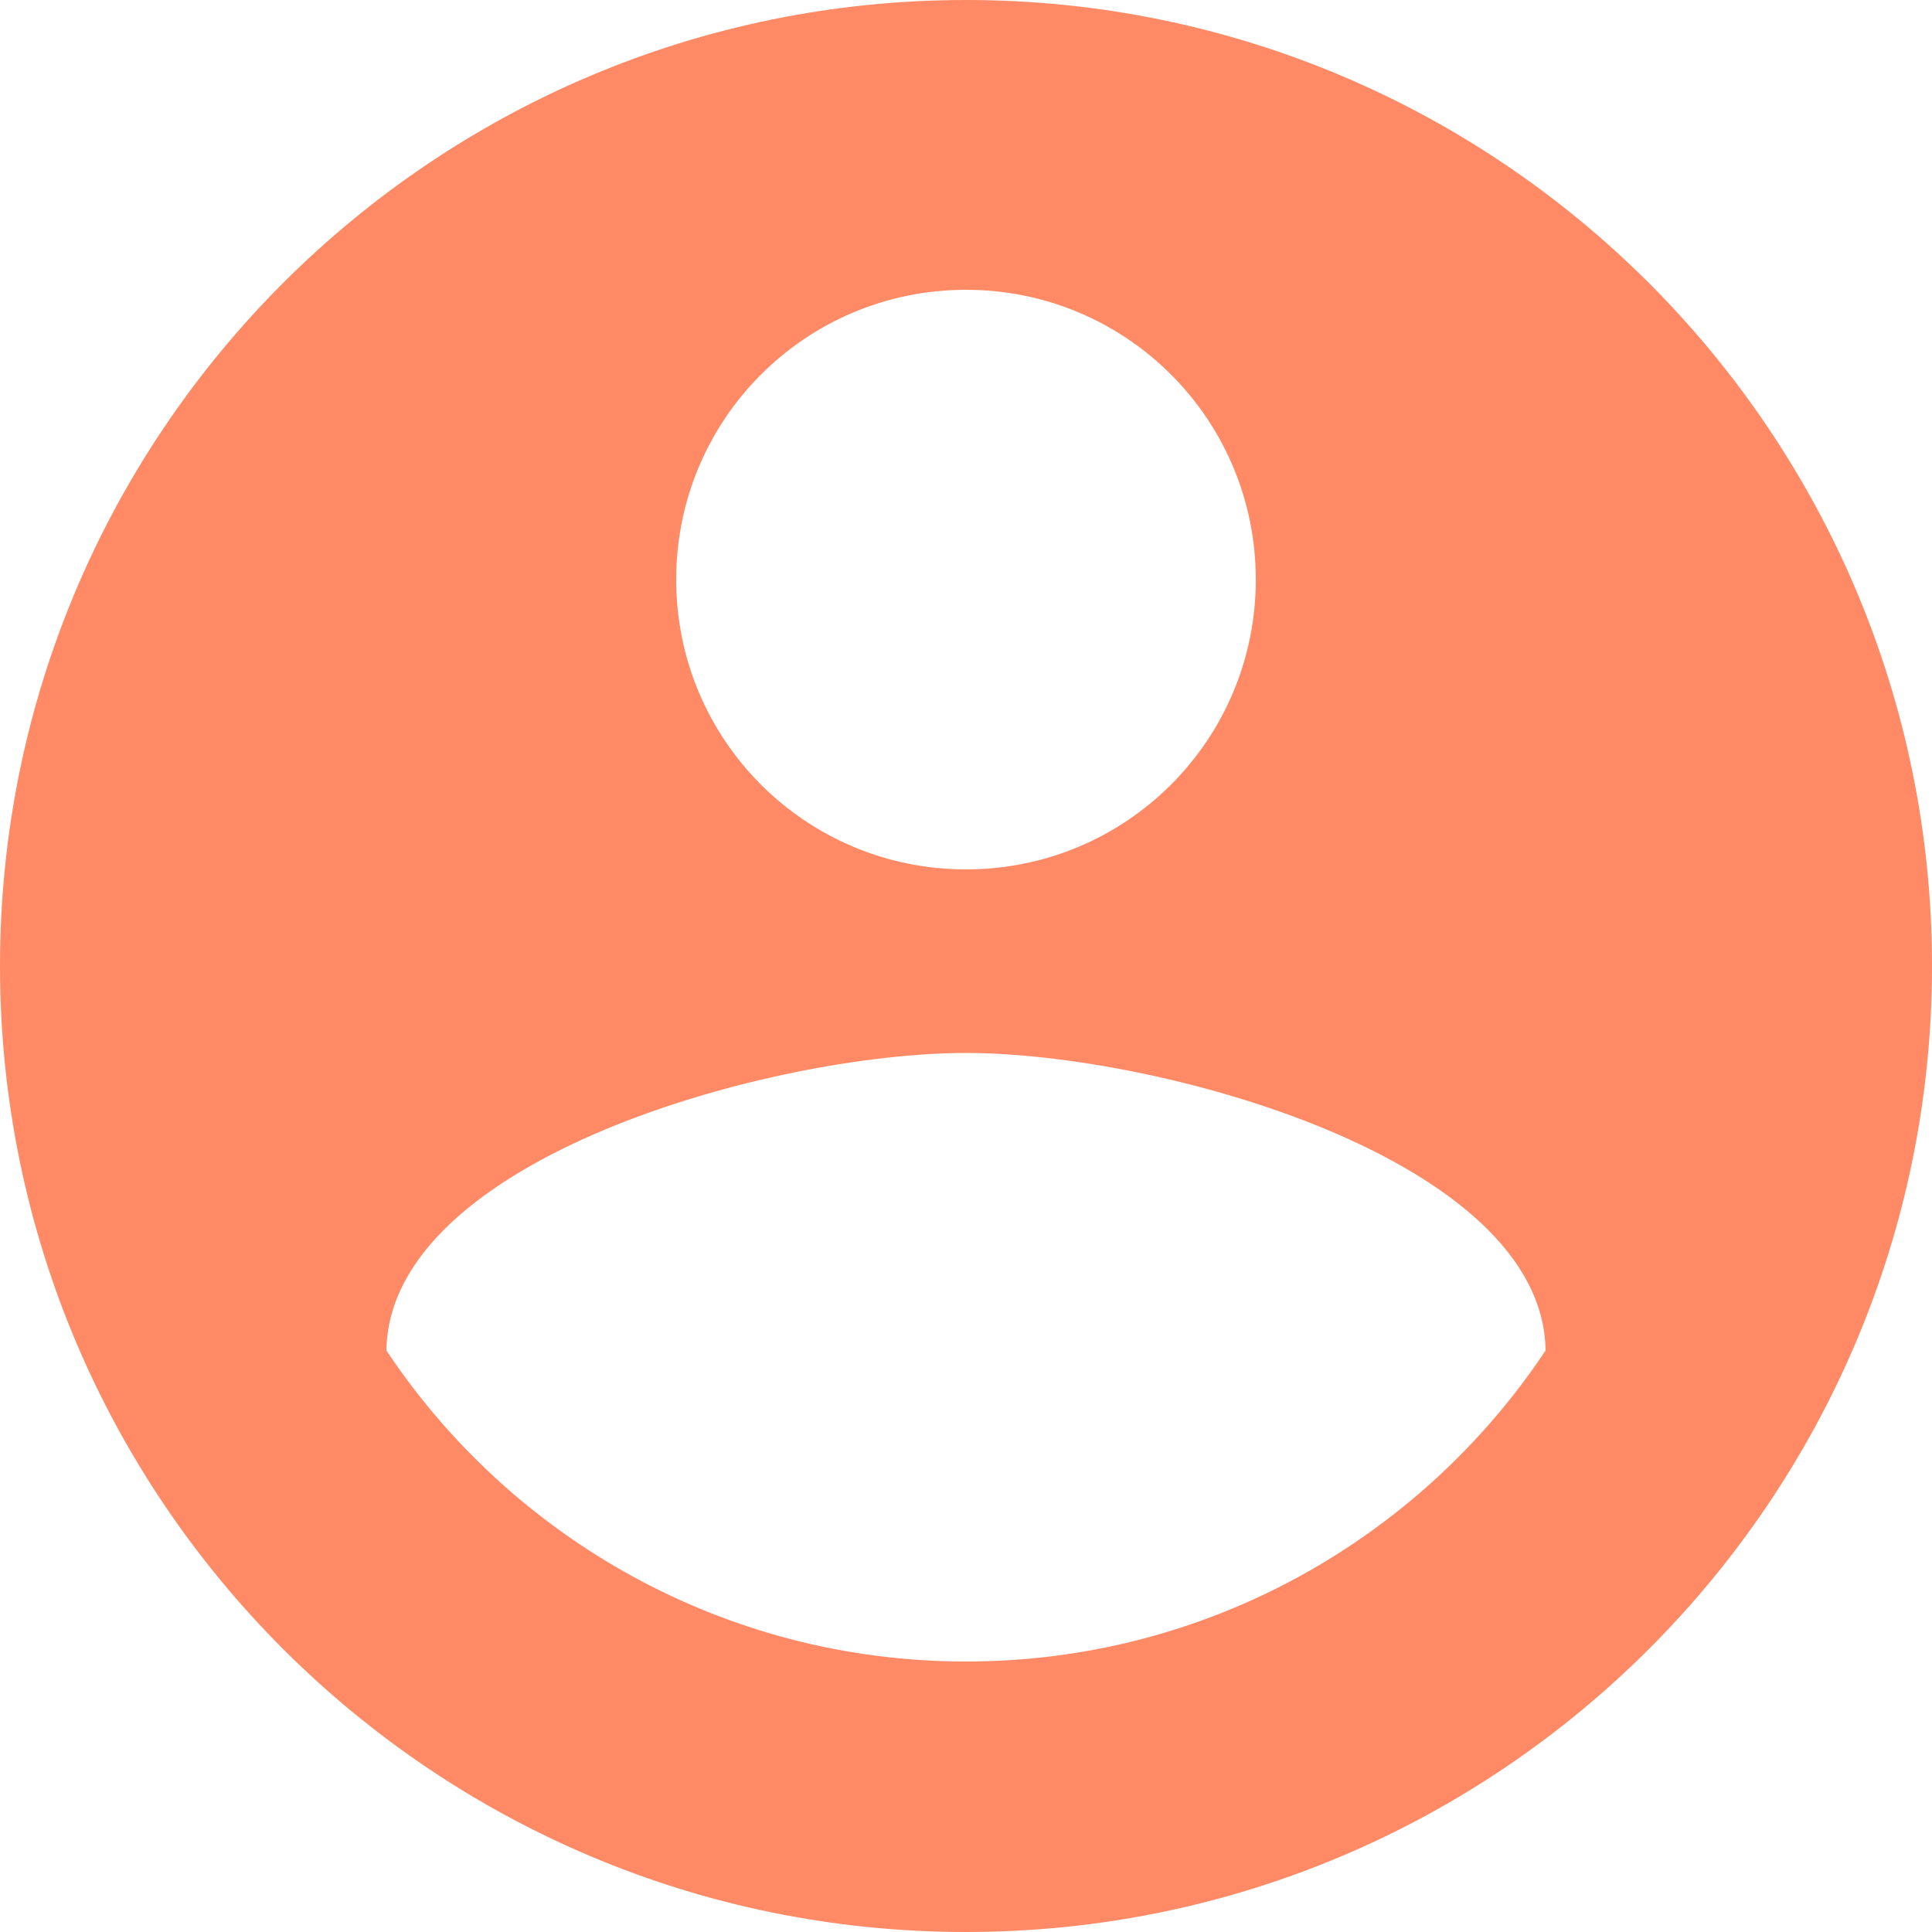 <svg width="74" height="74" viewBox="0 0 74 74" fill="none" xmlns="http://www.w3.org/2000/svg">
<path d="M37 0C16.576 0 0 16.576 0 37C0 57.424 16.576 74 37 74C57.424 74 74 57.424 74 37C74 16.576 57.424 0 37 0ZM37 11.1C43.142 11.1 48.1 16.058 48.1 22.2C48.1 28.342 43.142 33.3 37 33.3C30.858 33.3 25.9 28.342 25.9 22.2C25.9 16.058 30.858 11.1 37 11.1ZM37 63.64C27.75 63.64 19.573 58.904 14.8 51.726C14.911 44.363 29.6 40.33 37 40.33C44.363 40.33 59.089 44.363 59.2 51.726C54.427 58.904 46.25 63.64 37 63.64Z" fill="#FF8A65"/>
</svg>
